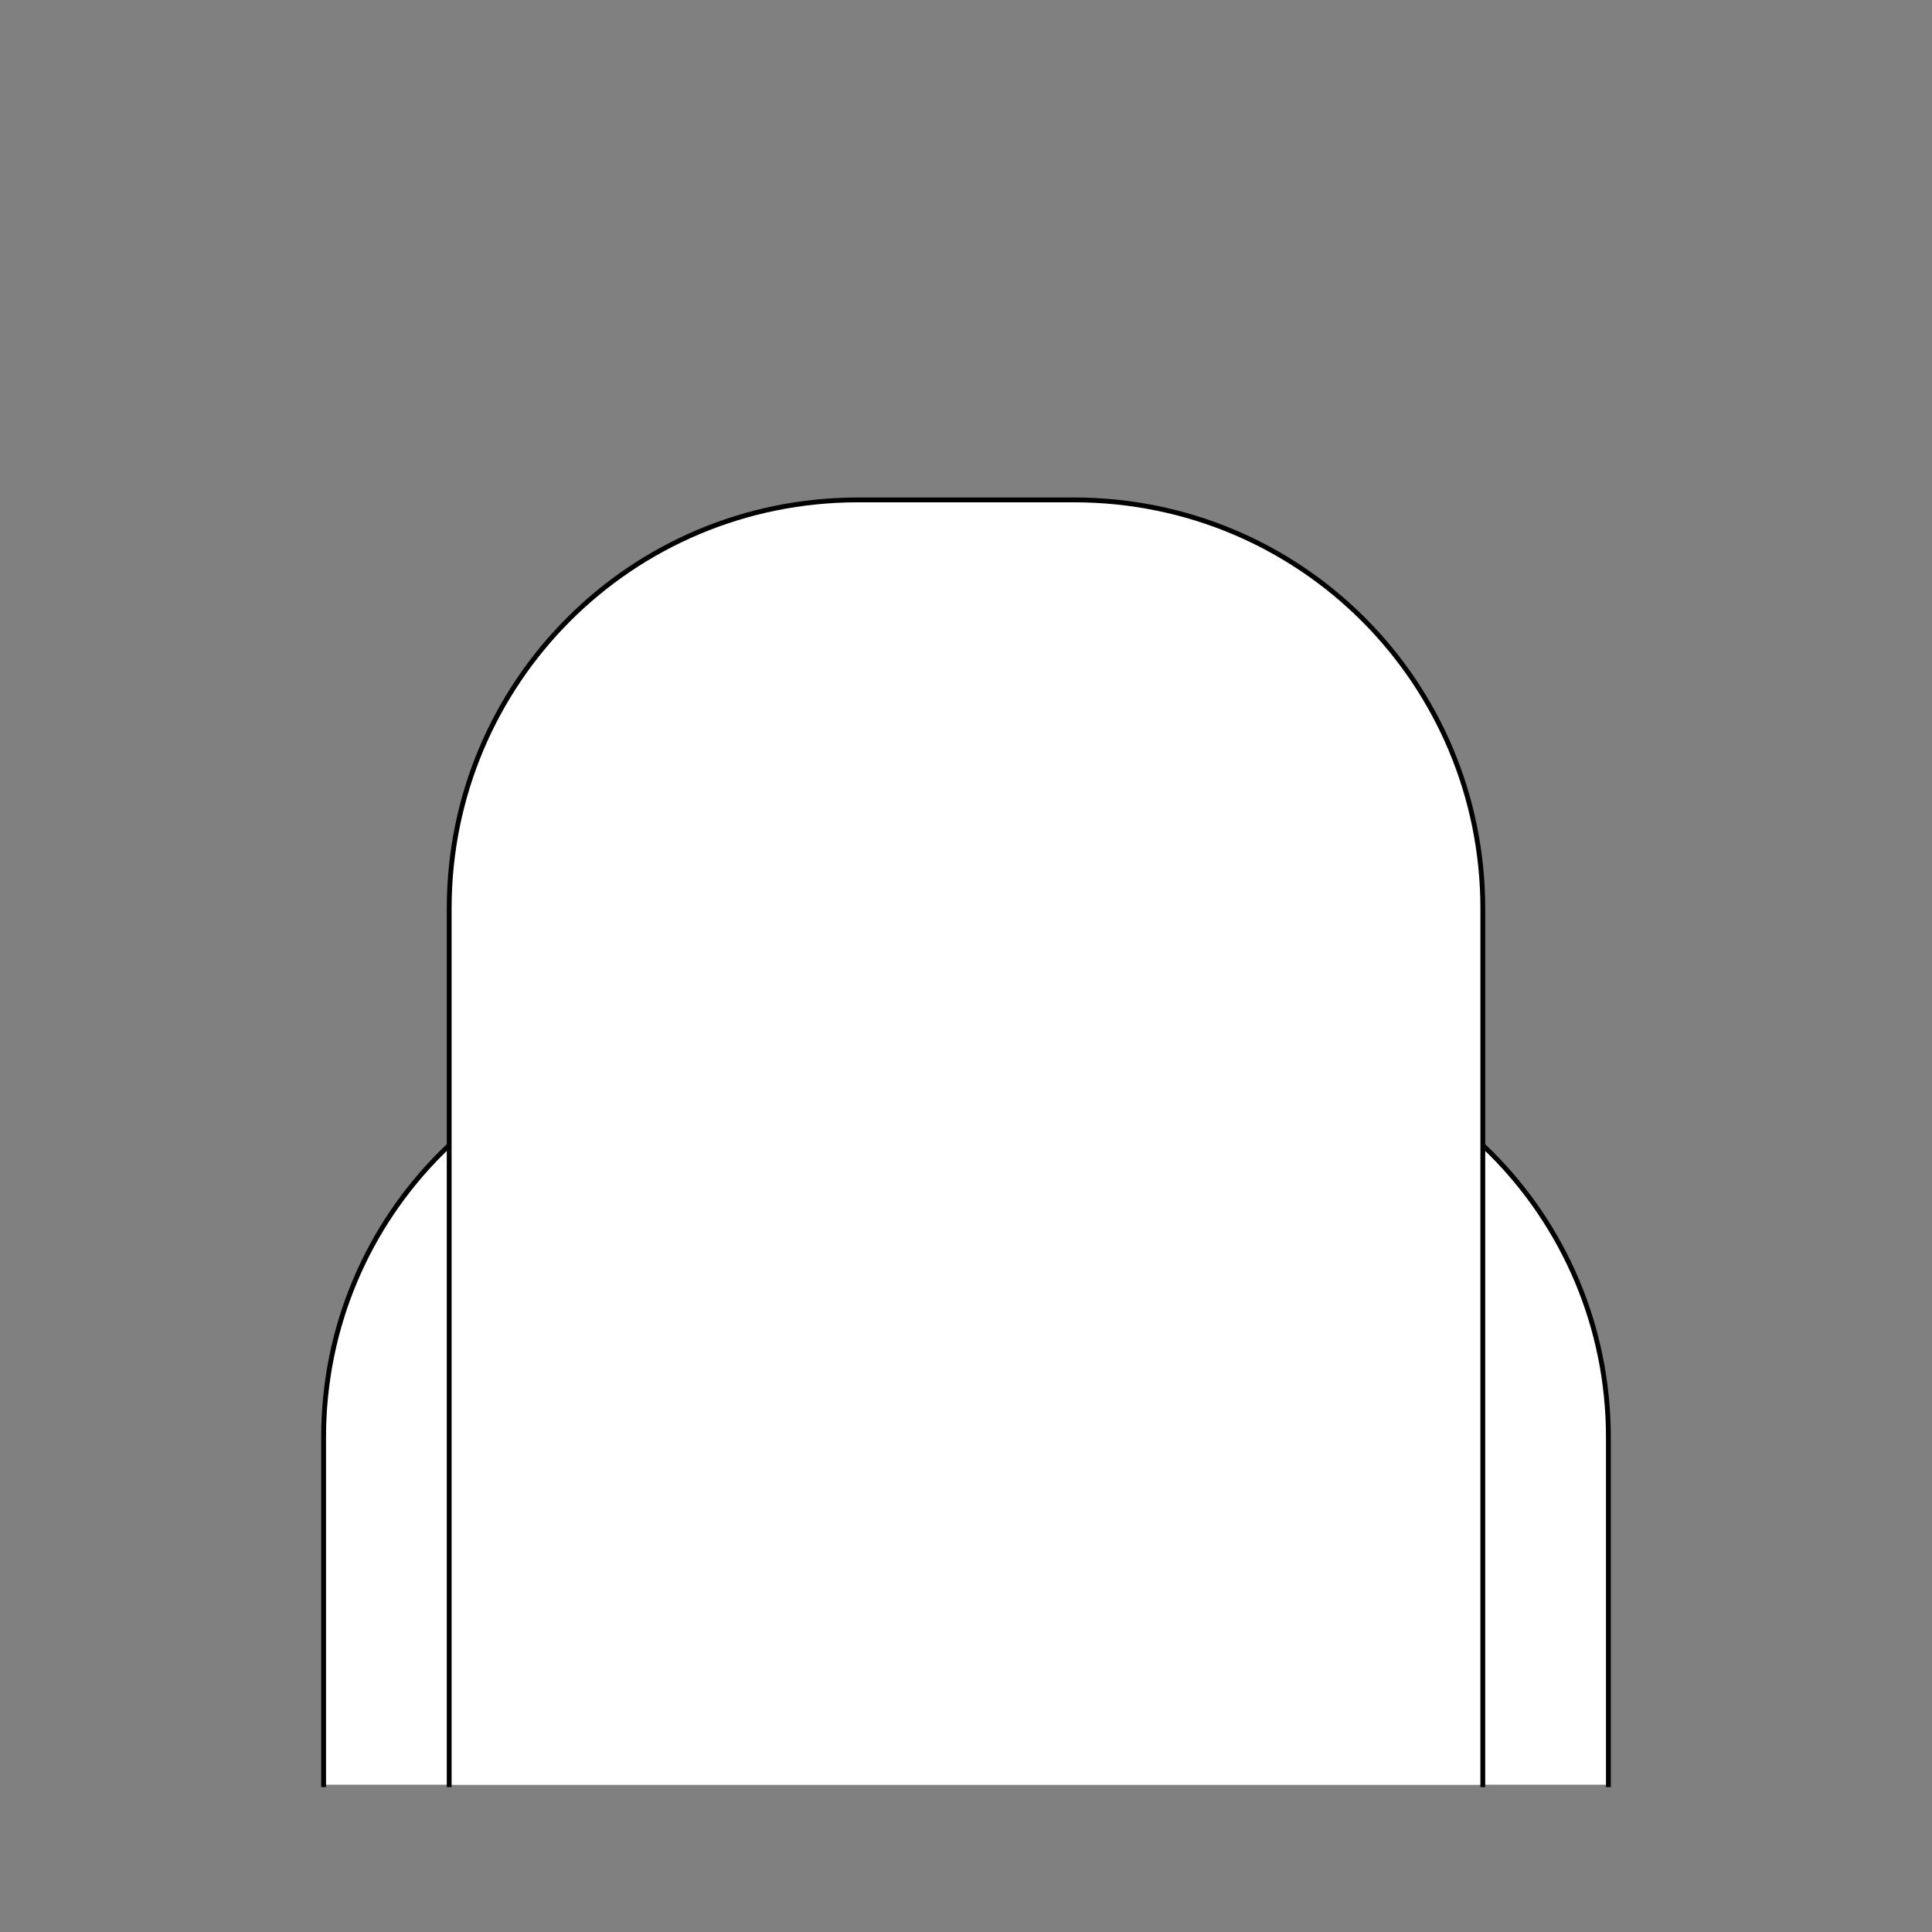<?xml version="1.0" encoding="UTF-8" standalone="no"?>
<!-- Created with Inkscape (http://www.inkscape.org/) -->
<svg
   xmlns:dc="http://purl.org/dc/elements/1.1/"
   xmlns:cc="http://creativecommons.org/ns#"
   xmlns:rdf="http://www.w3.org/1999/02/22-rdf-syntax-ns#"
   xmlns:svg="http://www.w3.org/2000/svg"
   xmlns="http://www.w3.org/2000/svg"
   xmlns:sodipodi="http://sodipodi.sourceforge.net/DTD/sodipodi-0.dtd"
   xmlns:inkscape="http://www.inkscape.org/namespaces/inkscape"
   style="display:inline"
   sodipodi:docname="9F492FF13E4E13-R+_00_00_CW_00_.svg"
   inkscape:version="0.48.3.1 r9886"
   version="1.1"
   id="svg2902"
   height="400"
   width="400">
  
  <rect width="100%" height="100%" fill="#808080" stroke="none"/>
  
  <g
     inkscape:groupmode="layer"
     id="g5212"
     inkscape:label="AUSSEN-001"
     style="display:inline">
    <path
       style="color:#000000;fill:#ffffff;stroke:none;stroke-width:1;marker:none;visibility:visible;display:inline;overflow:visible;enable-background:accumulate"
       d="m 67,369.5 0,-71.909 C 67,251.558 104.058,214.5 150.091,214.5 l 99.819,0 C 295.942,214.5 333,251.558 333,297.591 L 333,369.5 z"
       id="rect5214-3"
       inkscape:connector-curvature="0"
       sodipodi:nodetypes="csssscc" />
    <path
       style="color:#000000;fill:none;stroke:#000000;stroke-width:1;stroke-linecap:square;marker:none;visibility:visible;display:inline;overflow:visible;enable-background:accumulate"
       d="m 67,369.5 0,-71.909 C 67,251.558 104.058,214.5 150.091,214.5 l 99.819,0 C 295.942,214.5 333,251.558 333,297.591 L 333,369.5"
       id="rect5214"
       inkscape:connector-curvature="0"
       sodipodi:nodetypes="cssssc" />
  </g>
  <g
     inkscape:groupmode="layer"
     id="g5241"
     inkscape:label="INNEN-003"
     style="display:inline">
    <path
       style="color:#000000;fill:#ffffff;stroke:none;stroke-width:1;marker:none;visibility:visible;display:inline;overflow:visible;enable-background:accumulate"
       d="M 93,369.5 93,188.131 C 93,141.245 130.745,103.5 177.631,103.5 l 44.738,0 C 269.255,103.5 307,141.245 307,188.131 L 307,369.5 z"
       id="path5243"
       inkscape:connector-curvature="0"
       sodipodi:nodetypes="csssscc" />
    <path
       style="color:#000000;fill:none;stroke:#000000;stroke-width:1;stroke-linecap:square;marker:none;visibility:visible;display:inline;overflow:visible;enable-background:accumulate"
       d="M 93,369.5 93,188.131 C 93,141.245 130.745,103.5 177.631,103.5 l 44.738,0 C 269.255,103.5 307,141.245 307,188.131 L 307,369.5"
       id="path5245"
       inkscape:connector-curvature="0"
       sodipodi:nodetypes="cssssc" />
  </g>
</svg>
